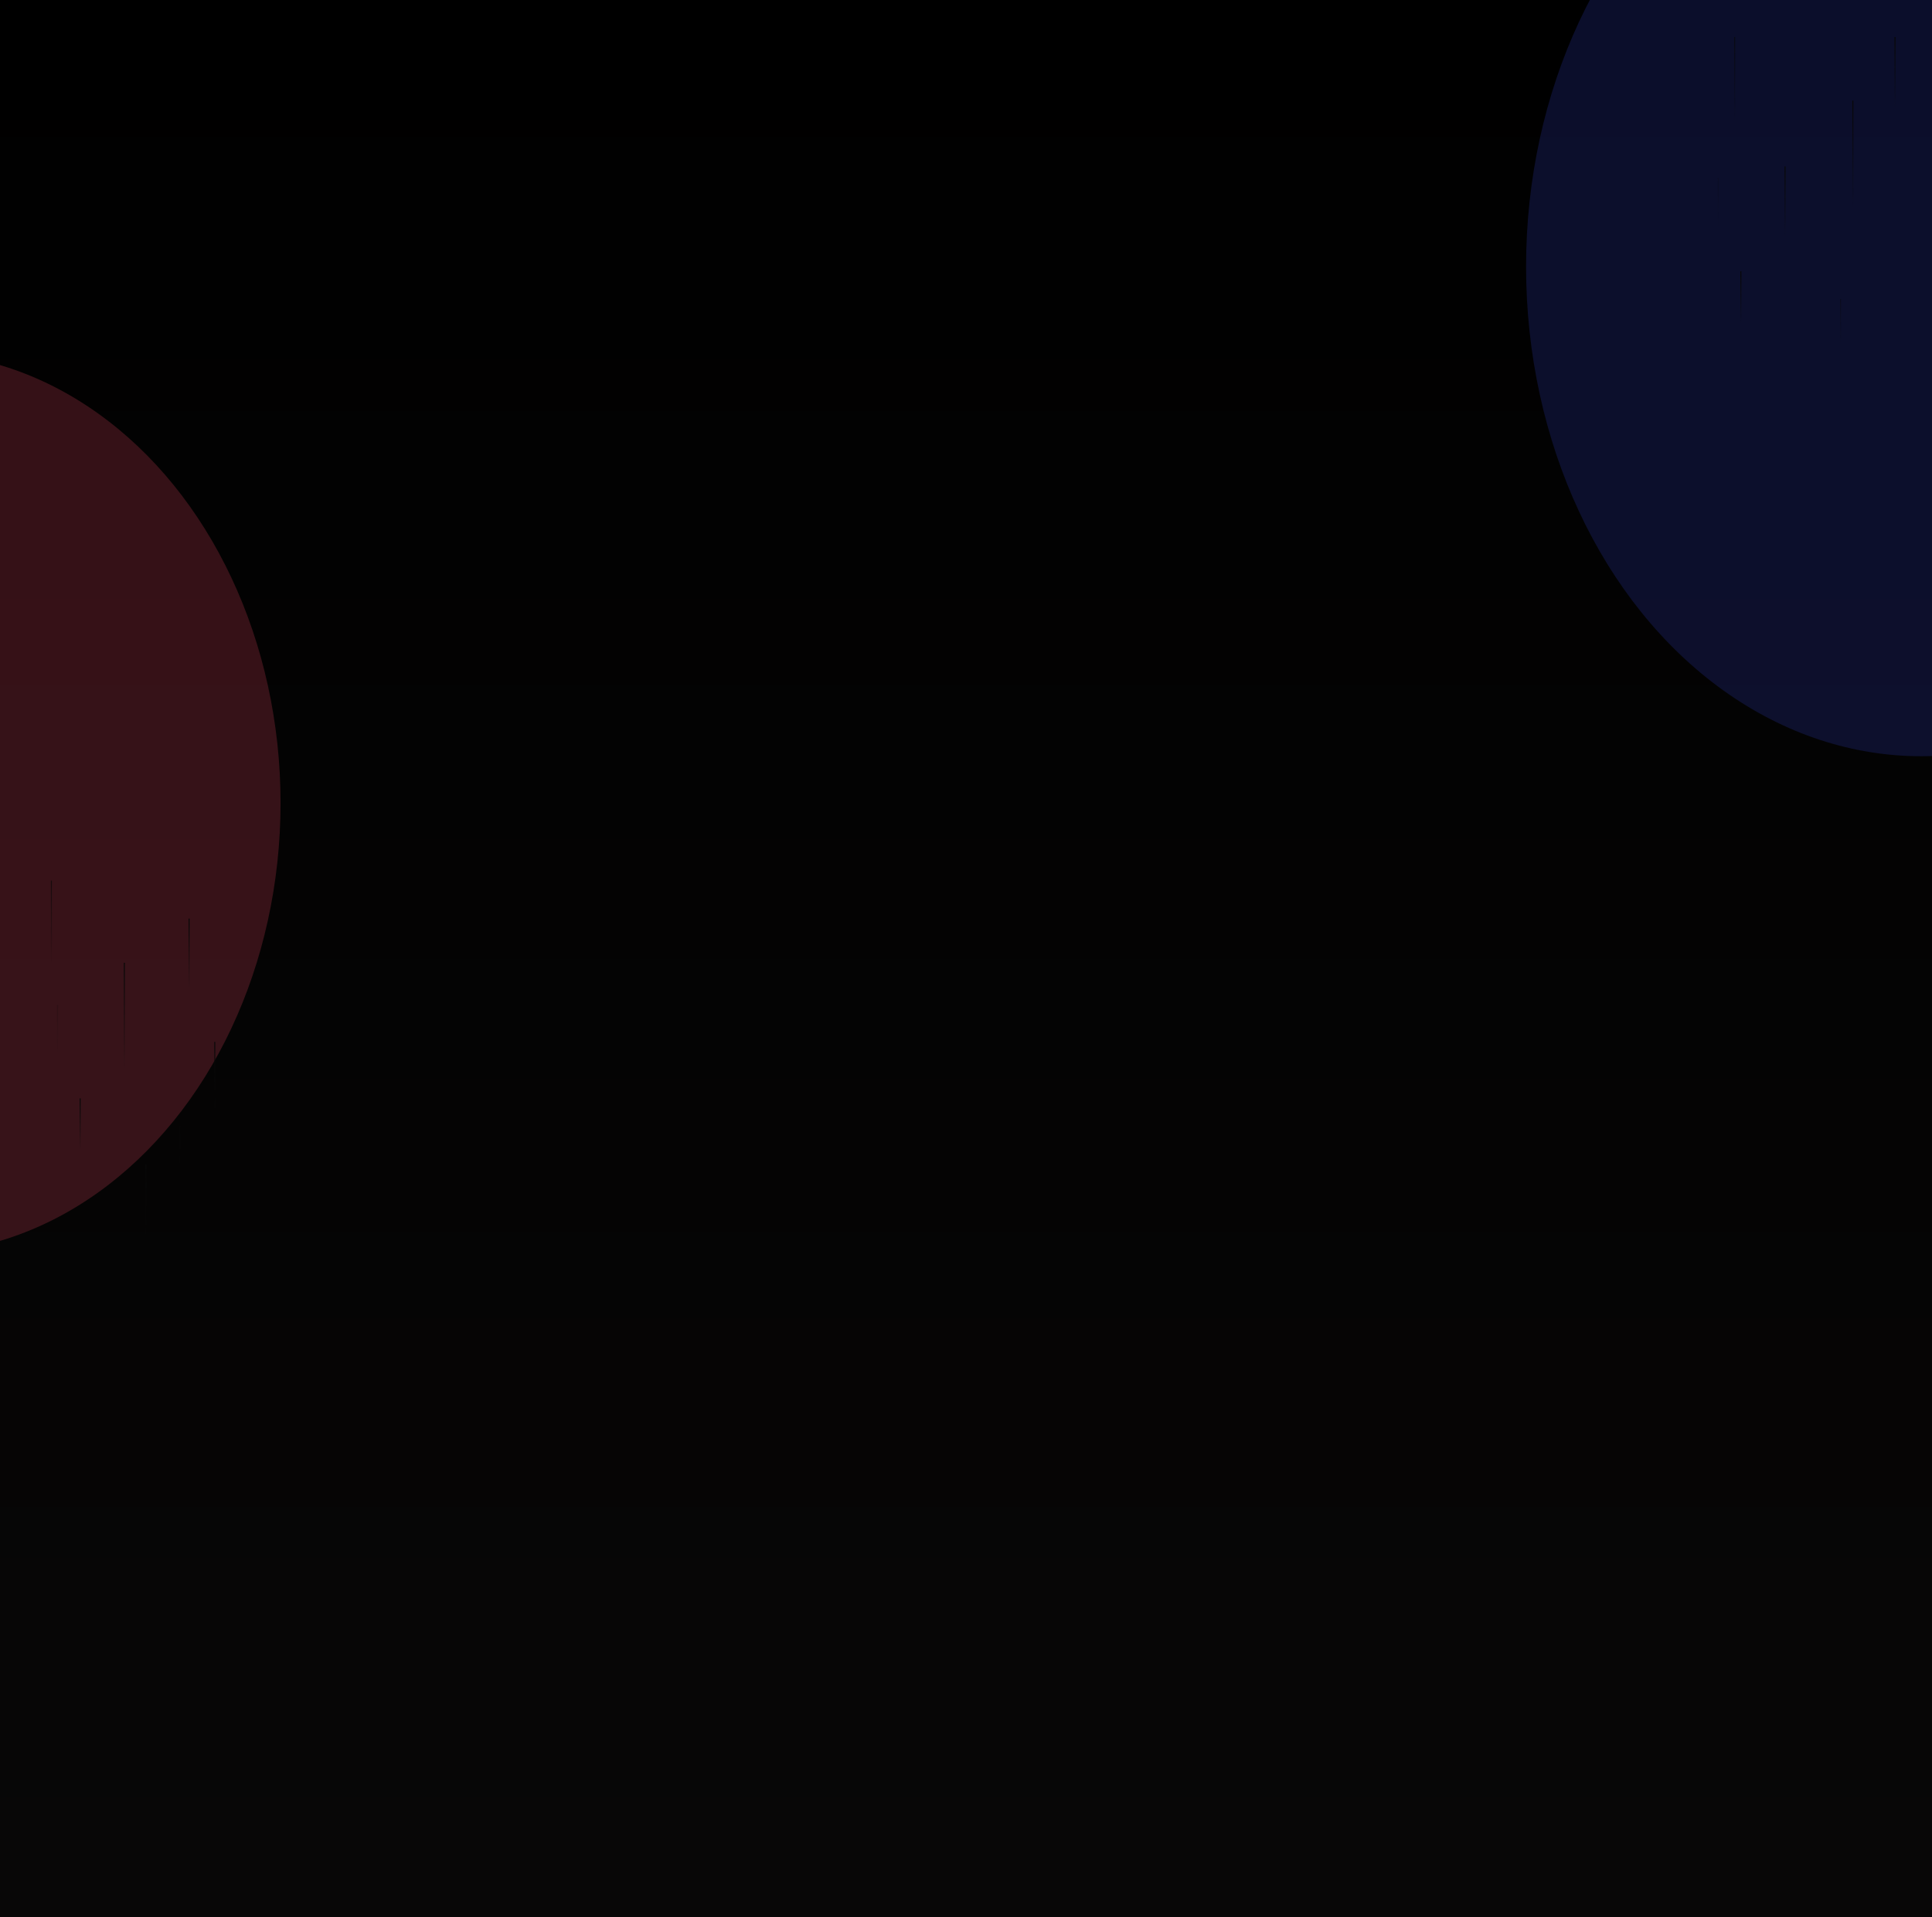 <svg width="1880" height="1866" viewBox="0 0 1880 1866" fill="none" xmlns="http://www.w3.org/2000/svg">
<g clip-path="url(#clip0_44005_2656)">
<rect width="1880" height="1866" fill="url(#paint0_linear_44005_2656)"/>
<g opacity="0.35" filter="url(#filter0_f_44005_2656)">
<ellipse cx="1869.5" cy="259.5" rx="384.5" ry="476.5" fill="#1F277C"/>
</g>
<g opacity="0.35" filter="url(#filter1_f_44005_2656)">
<ellipse cx="-84" cy="781.5" rx="357" ry="438.5" fill="#962F3E"/>
</g>
<path d="M121 937V1046" stroke="url(#paint1_linear_44005_2656)"/>
<path d="M142 1133L142 1209" stroke="url(#paint2_linear_44005_2656)"/>
<path opacity="0.7" d="M50 857L50 942" stroke="url(#paint3_linear_44005_2656)"/>
<path d="M209 1014L209 1086" stroke="url(#paint4_linear_44005_2656)"/>
<path d="M184 894L184 966" stroke="url(#paint5_linear_44005_2656)"/>
<path d="M78 1069L78 1122" stroke="url(#paint6_linear_44005_2656)"/>
<path opacity="0.4" d="M175 1096L175 1140" stroke="url(#paint7_linear_44005_2656)"/>
<path opacity="0.2" d="M56 978L56 1029" stroke="url(#paint8_linear_44005_2656)"/>
<path d="M1803 98V207" stroke="url(#paint9_linear_44005_2656)"/>
<path opacity="0.7" d="M1688 36L1688 121" stroke="url(#paint10_linear_44005_2656)"/>
<path d="M1737 162L1737 234" stroke="url(#paint11_linear_44005_2656)"/>
<path d="M1844 36L1844 108" stroke="url(#paint12_linear_44005_2656)"/>
<path d="M1694 264L1694 317" stroke="url(#paint13_linear_44005_2656)"/>
<path opacity="0.4" d="M1791 291L1791 335" stroke="url(#paint14_linear_44005_2656)"/>
<path opacity="0.2" d="M1672 173L1672 224" stroke="url(#paint15_linear_44005_2656)"/>
</g>
<defs>
<filter id="filter0_f_44005_2656" x="985" y="-717" width="1769" height="1953" filterUnits="userSpaceOnUse" color-interpolation-filters="sRGB">
<feFlood flood-opacity="0" result="BackgroundImageFix"/>
<feBlend mode="normal" in="SourceGraphic" in2="BackgroundImageFix" result="shape"/>
<feGaussianBlur stdDeviation="250" result="effect1_foregroundBlur_44005_2656"/>
</filter>
<filter id="filter1_f_44005_2656" x="-941" y="-157" width="1714" height="1877" filterUnits="userSpaceOnUse" color-interpolation-filters="sRGB">
<feFlood flood-opacity="0" result="BackgroundImageFix"/>
<feBlend mode="normal" in="SourceGraphic" in2="BackgroundImageFix" result="shape"/>
<feGaussianBlur stdDeviation="250" result="effect1_foregroundBlur_44005_2656"/>
</filter>
<linearGradient id="paint0_linear_44005_2656" x1="940" y1="0" x2="940" y2="1866" gradientUnits="userSpaceOnUse">
<stop/>
<stop offset="1" stop-color="#080707"/>
</linearGradient>
<linearGradient id="paint1_linear_44005_2656" x1="121.5" y1="937" x2="121.5" y2="1046" gradientUnits="userSpaceOnUse">
<stop stop-color="#080808"/>
<stop offset="0.958" stop-color="#080808" stop-opacity="0"/>
</linearGradient>
<linearGradient id="paint2_linear_44005_2656" x1="142.5" y1="1133" x2="142.5" y2="1209" gradientUnits="userSpaceOnUse">
<stop stop-color="#080808"/>
<stop offset="0.958" stop-color="#080808" stop-opacity="0"/>
</linearGradient>
<linearGradient id="paint3_linear_44005_2656" x1="50.5" y1="857" x2="50.5" y2="942" gradientUnits="userSpaceOnUse">
<stop stop-color="#080808"/>
<stop offset="0.958" stop-color="#080808" stop-opacity="0"/>
</linearGradient>
<linearGradient id="paint4_linear_44005_2656" x1="209.5" y1="1014" x2="209.5" y2="1086" gradientUnits="userSpaceOnUse">
<stop stop-color="#080808"/>
<stop offset="0.958" stop-color="#080808" stop-opacity="0"/>
</linearGradient>
<linearGradient id="paint5_linear_44005_2656" x1="184.5" y1="894" x2="184.5" y2="966" gradientUnits="userSpaceOnUse">
<stop stop-color="#080808"/>
<stop offset="0.958" stop-color="#080808" stop-opacity="0"/>
</linearGradient>
<linearGradient id="paint6_linear_44005_2656" x1="78.5" y1="1069" x2="78.5" y2="1122" gradientUnits="userSpaceOnUse">
<stop stop-color="#080808"/>
<stop offset="0.958" stop-color="#080808" stop-opacity="0"/>
</linearGradient>
<linearGradient id="paint7_linear_44005_2656" x1="175.5" y1="1096" x2="175.5" y2="1140" gradientUnits="userSpaceOnUse">
<stop stop-color="#080808"/>
<stop offset="0.958" stop-color="#080808" stop-opacity="0"/>
</linearGradient>
<linearGradient id="paint8_linear_44005_2656" x1="56.5" y1="978" x2="56.5" y2="1029" gradientUnits="userSpaceOnUse">
<stop stop-color="#080808"/>
<stop offset="0.958" stop-color="#080808" stop-opacity="0"/>
</linearGradient>
<linearGradient id="paint9_linear_44005_2656" x1="1803.5" y1="98" x2="1803.5" y2="207" gradientUnits="userSpaceOnUse">
<stop stop-color="#080808"/>
<stop offset="0.958" stop-color="#080808" stop-opacity="0"/>
</linearGradient>
<linearGradient id="paint10_linear_44005_2656" x1="1688.5" y1="36" x2="1688.5" y2="121" gradientUnits="userSpaceOnUse">
<stop stop-color="#080808"/>
<stop offset="0.958" stop-color="#080808" stop-opacity="0"/>
</linearGradient>
<linearGradient id="paint11_linear_44005_2656" x1="1737.5" y1="162" x2="1737.5" y2="234" gradientUnits="userSpaceOnUse">
<stop stop-color="#080808"/>
<stop offset="0.958" stop-color="#080808" stop-opacity="0"/>
</linearGradient>
<linearGradient id="paint12_linear_44005_2656" x1="1844.5" y1="36" x2="1844.5" y2="108" gradientUnits="userSpaceOnUse">
<stop stop-color="#080808"/>
<stop offset="0.958" stop-color="#080808" stop-opacity="0"/>
</linearGradient>
<linearGradient id="paint13_linear_44005_2656" x1="1694.5" y1="264" x2="1694.5" y2="317" gradientUnits="userSpaceOnUse">
<stop stop-color="#080808"/>
<stop offset="0.958" stop-color="#080808" stop-opacity="0"/>
</linearGradient>
<linearGradient id="paint14_linear_44005_2656" x1="1791.5" y1="291" x2="1791.5" y2="335" gradientUnits="userSpaceOnUse">
<stop stop-color="#080808"/>
<stop offset="0.958" stop-color="#080808" stop-opacity="0"/>
</linearGradient>
<linearGradient id="paint15_linear_44005_2656" x1="1672.5" y1="173" x2="1672.5" y2="224" gradientUnits="userSpaceOnUse">
<stop stop-color="#080808"/>
<stop offset="0.958" stop-color="#080808" stop-opacity="0"/>
</linearGradient>
<clipPath id="clip0_44005_2656">
<rect width="1880" height="1866" fill="white"/>
</clipPath>
</defs>
</svg>
